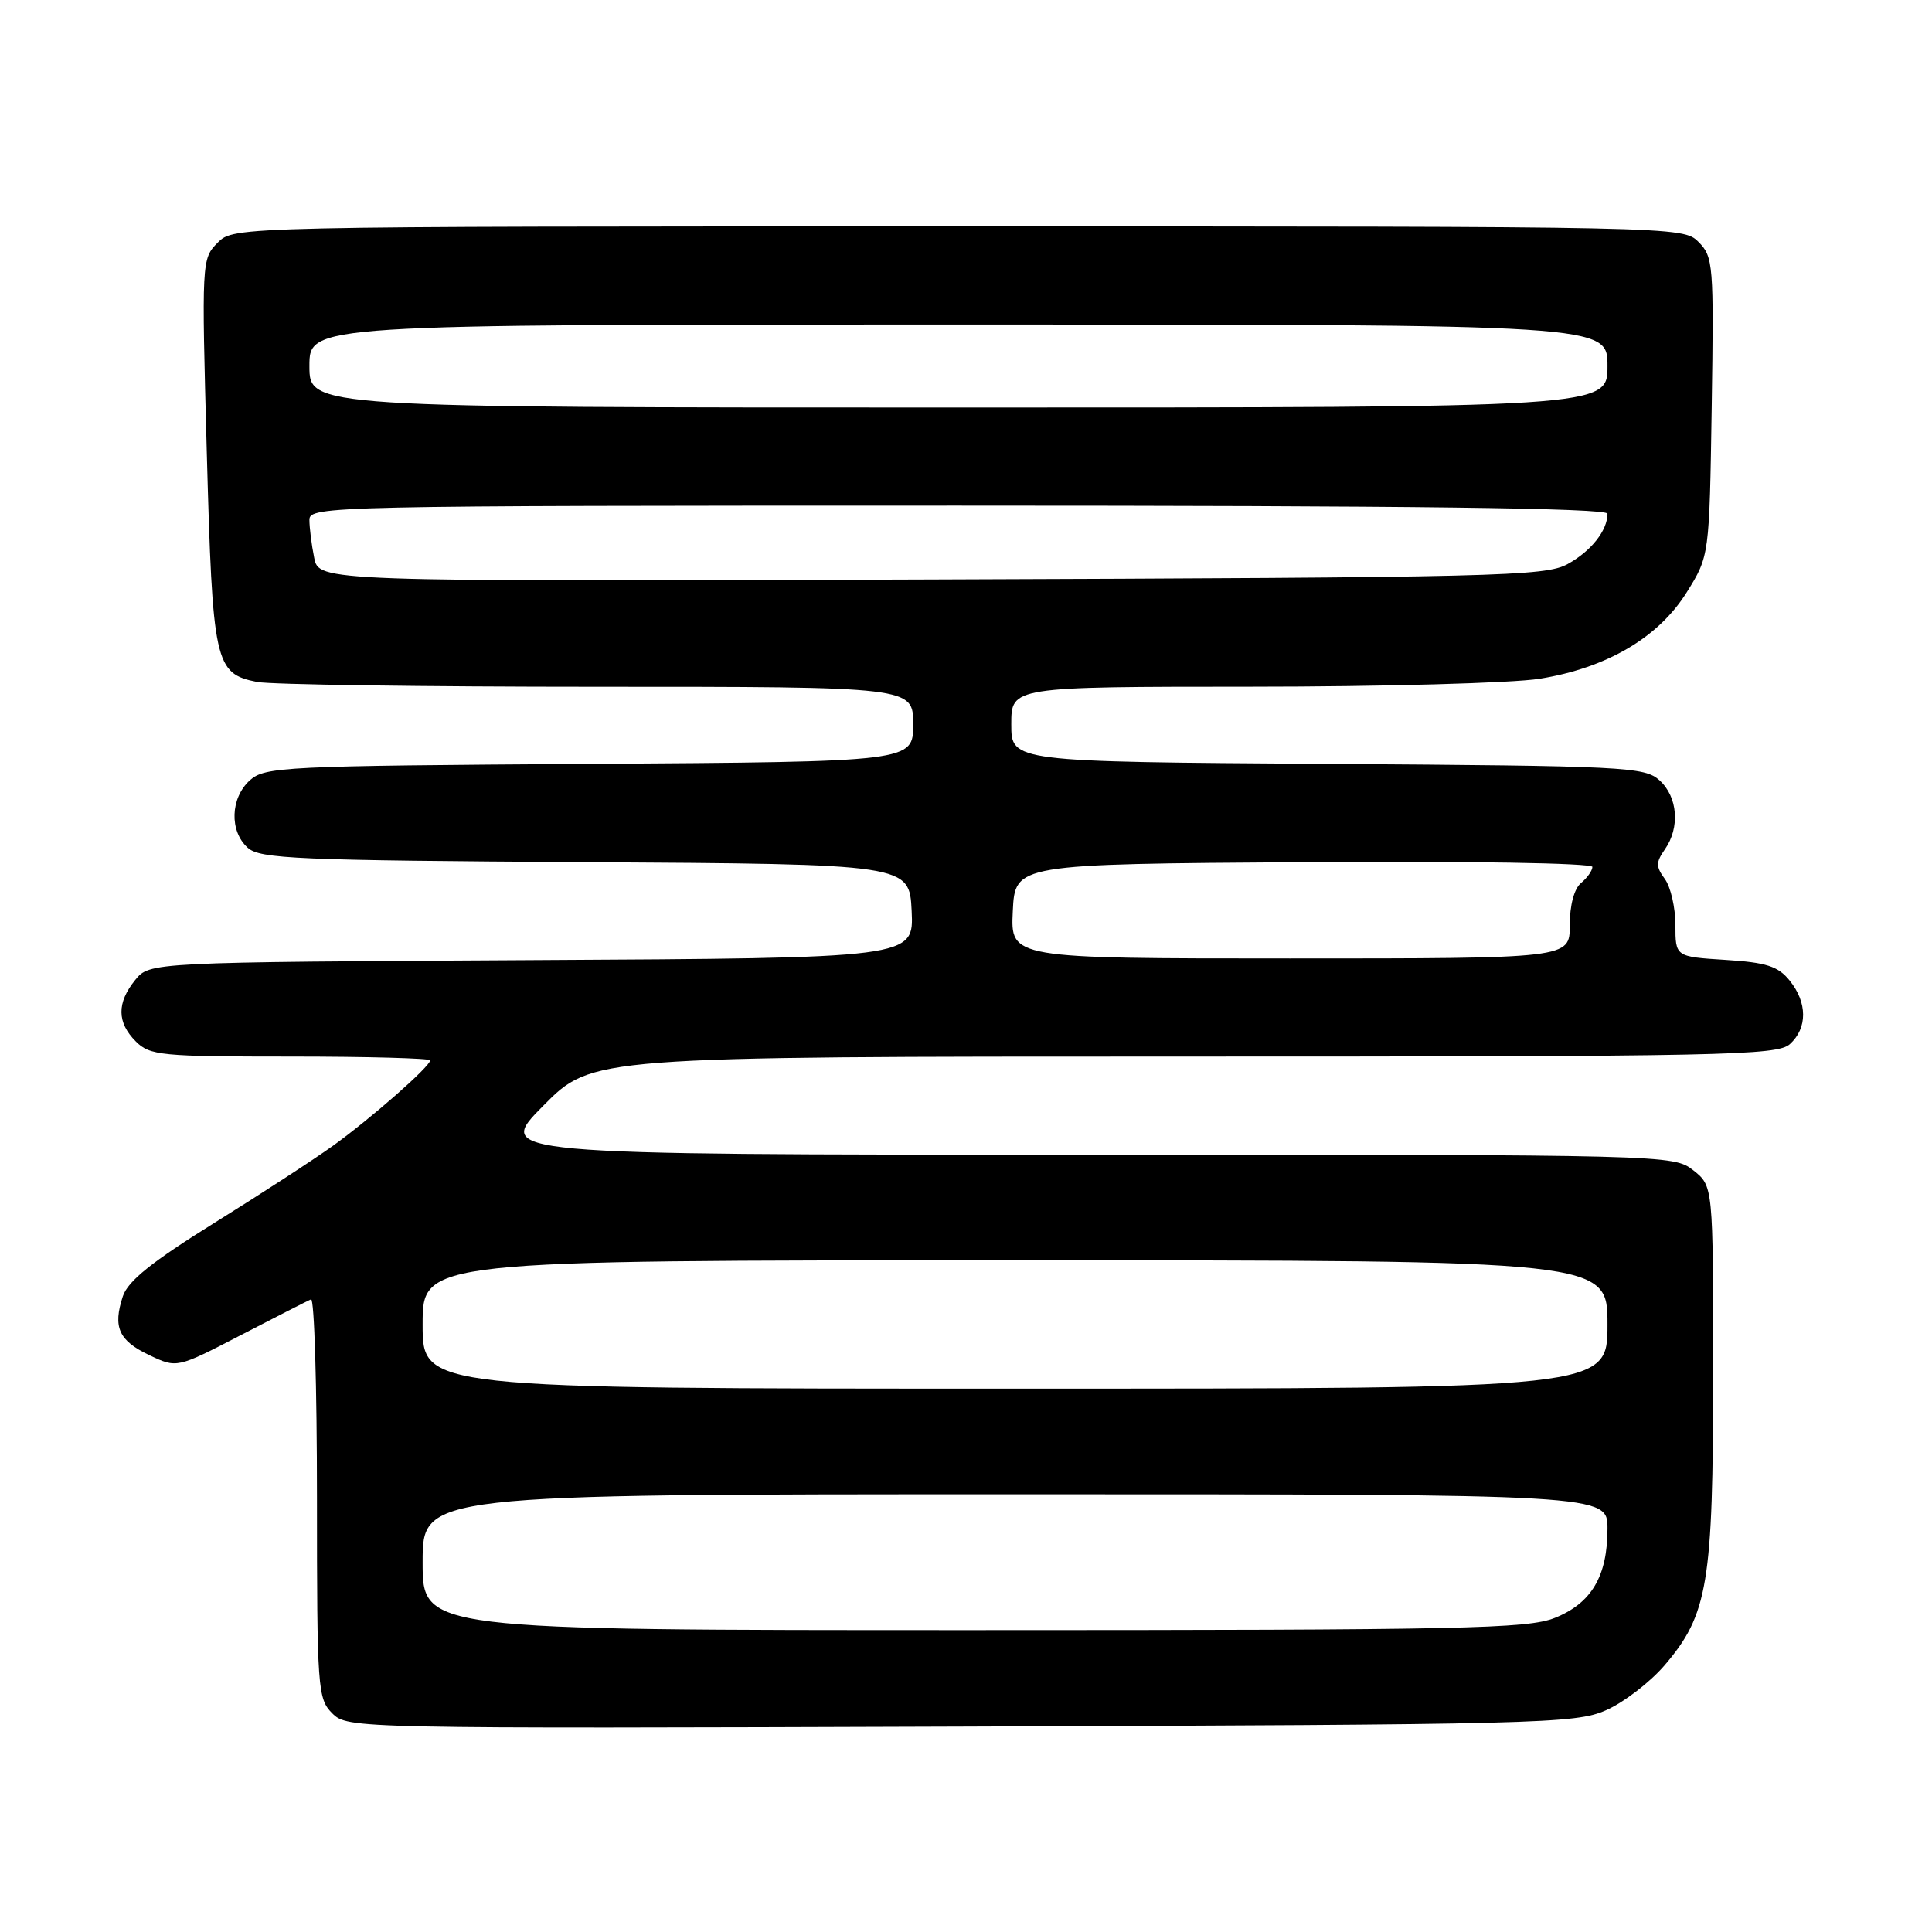 <?xml version="1.0" encoding="UTF-8" standalone="no"?>
<!DOCTYPE svg PUBLIC "-//W3C//DTD SVG 1.1//EN" "http://www.w3.org/Graphics/SVG/1.1/DTD/svg11.dtd" >
<svg xmlns="http://www.w3.org/2000/svg" xmlns:xlink="http://www.w3.org/1999/xlink" version="1.1" viewBox="0 0 256 256">
 <g >
 <path fill="currentColor"
d=" M 212.77 226.63 C 215.12 225.61 218.62 222.92 220.55 220.68 C 226.32 213.93 227.00 209.86 227.00 181.89 C 227.00 157.15 227.00 157.15 224.37 155.07 C 221.75 153.02 221.13 153.00 143.64 153.00 C 65.56 153.00 65.56 153.00 72.00 146.50 C 78.44 140.00 78.44 140.00 156.89 140.00 C 228.49 140.00 235.50 139.86 237.17 138.35 C 239.52 136.22 239.50 132.84 237.13 129.92 C 235.61 128.03 234.05 127.53 228.63 127.19 C 222.00 126.77 222.00 126.77 222.00 122.57 C 222.00 120.27 221.37 117.52 220.60 116.47 C 219.40 114.83 219.40 114.27 220.60 112.55 C 222.63 109.66 222.32 105.60 219.90 103.40 C 217.91 101.61 215.47 101.48 175.90 101.22 C 134.00 100.94 134.00 100.94 134.00 95.97 C 134.00 91.00 134.00 91.00 165.75 90.99 C 183.21 90.99 200.43 90.51 204.00 89.94 C 212.92 88.50 219.75 84.48 223.50 78.48 C 226.50 73.67 226.50 73.67 226.81 53.89 C 227.10 35.05 227.02 34.02 225.06 32.06 C 223.01 30.01 222.56 30.00 127.00 30.00 C 31.00 30.00 31.00 30.00 28.85 32.15 C 26.72 34.28 26.71 34.58 27.40 59.90 C 28.17 87.95 28.45 89.24 34.06 90.36 C 35.81 90.71 56.09 91.00 79.12 91.00 C 121.00 91.00 121.00 91.00 121.00 95.97 C 121.00 100.94 121.00 100.94 78.10 101.22 C 37.54 101.48 35.09 101.60 33.10 103.40 C 30.52 105.75 30.38 110.13 32.82 112.33 C 34.43 113.80 39.37 114.01 77.57 114.24 C 120.50 114.50 120.50 114.50 120.80 120.72 C 121.09 126.95 121.09 126.95 70.46 127.22 C 19.82 127.50 19.82 127.50 17.91 129.86 C 15.46 132.89 15.49 135.49 18.00 138.00 C 19.86 139.86 21.33 140.00 38.50 140.00 C 48.68 140.00 57.00 140.23 57.00 140.50 C 57.00 141.31 49.15 148.20 44.12 151.82 C 41.58 153.65 34.48 158.26 28.34 162.08 C 20.13 167.19 16.95 169.74 16.28 171.76 C 14.93 175.86 15.73 177.64 19.78 179.56 C 23.44 181.30 23.44 181.30 31.93 176.90 C 36.60 174.48 40.78 172.35 41.21 172.17 C 41.65 171.98 42.00 183.80 42.00 198.42 C 42.00 223.79 42.09 225.09 44.03 227.03 C 46.04 229.04 46.83 229.05 127.28 228.78 C 204.04 228.52 208.73 228.40 212.77 226.63 Z  M 56.00 207.00 C 56.00 198.00 56.00 198.00 134.50 198.00 C 213.00 198.00 213.00 198.00 213.00 202.55 C 213.00 208.85 210.89 212.43 206.02 214.38 C 202.40 215.82 193.99 216.00 128.98 216.00 C 56.00 216.00 56.00 216.00 56.00 207.00 Z  M 56.00 175.50 C 56.00 167.00 56.00 167.00 134.50 167.00 C 213.00 167.00 213.00 167.00 213.00 175.50 C 213.00 184.00 213.00 184.00 134.50 184.00 C 56.00 184.00 56.00 184.00 56.00 175.50 Z  M 134.20 120.75 C 134.50 114.50 134.50 114.50 172.75 114.24 C 194.61 114.09 211.00 114.36 211.00 114.87 C 211.00 115.35 210.32 116.32 209.50 117.00 C 208.58 117.76 208.00 119.95 208.00 122.62 C 208.00 127.00 208.00 127.00 170.95 127.00 C 133.90 127.00 133.90 127.00 134.20 120.75 Z  M 41.63 73.90 C 41.28 72.17 41.00 69.91 41.00 68.88 C 41.00 67.06 43.58 67.00 127.00 67.00 C 187.20 67.00 213.00 67.32 213.00 68.07 C 213.00 70.29 210.82 73.04 207.72 74.74 C 204.73 76.37 198.62 76.52 123.38 76.78 C 42.26 77.06 42.26 77.06 41.63 73.90 Z  M 41.00 48.50 C 41.00 43.00 41.00 43.00 127.00 43.00 C 213.00 43.00 213.00 43.00 213.00 48.50 C 213.00 54.00 213.00 54.00 127.00 54.00 C 41.00 54.00 41.00 54.00 41.00 48.50 Z "/>
</g>
</svg>